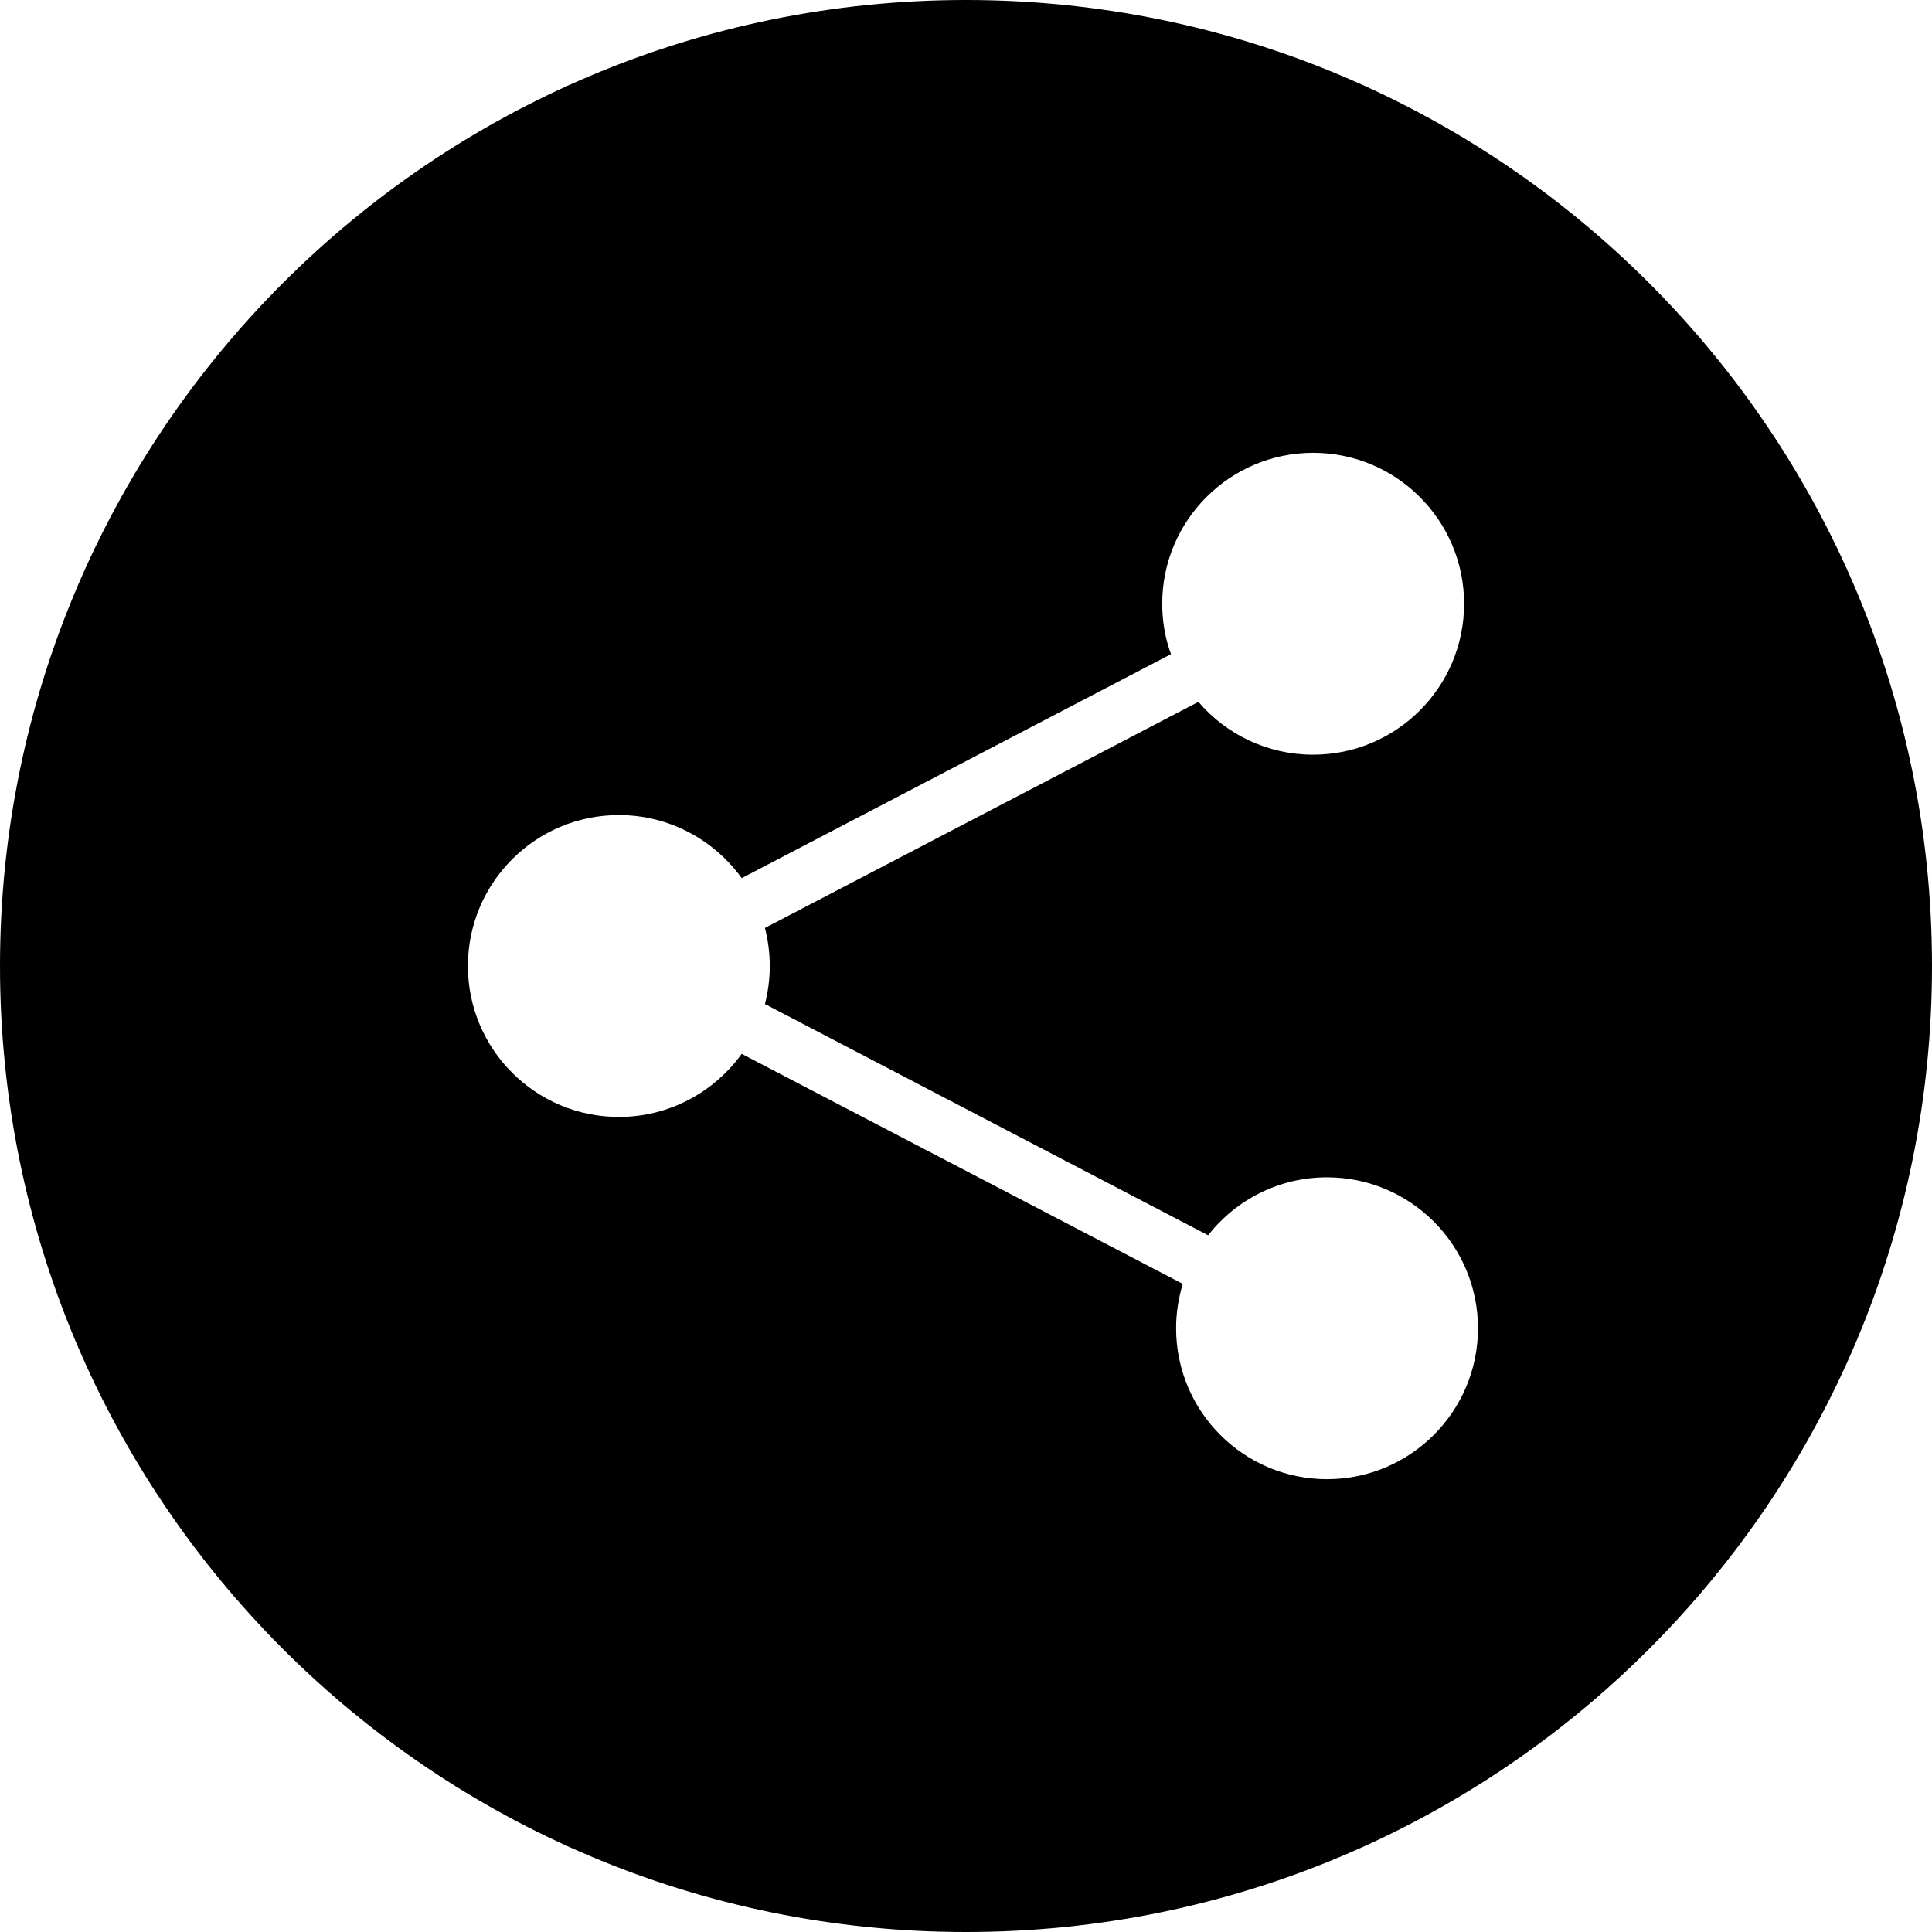 <?xml version="1.0" encoding="UTF-8"?>
<!DOCTYPE svg PUBLIC "-//W3C//DTD SVG 1.1//EN" "http://www.w3.org/Graphics/SVG/1.1/DTD/svg11.dtd">
<!-- Creator: CorelDRAW X7 -->
<svg xmlns="http://www.w3.org/2000/svg" xml:space="preserve" width="64px" height="64px" version="1.1" style="shape-rendering:geometricPrecision; text-rendering:geometricPrecision; image-rendering:optimizeQuality; fill-rule:evenodd; clip-rule:evenodd"
viewBox="0 0 6400 6400"
 xmlns:xlink="http://www.w3.org/1999/xlink">
 <defs>
  <style type="text/css">
   <![CDATA[
    .fil0 {fill:black}
   ]]>
  </style>
 </defs>
 <g id="Camada_x0020_1">
  <path class="fil0" d="M3200 0c1767,0 3200,1433 3200,3200 0,1767 -1433,3200 -3200,3200 -1767,0 -3200,-1433 -3200,-3200 0,-1767 1433,-3200 3200,-3200zm1150 1500c276,0 500,224 500,500 0,276 -224,500 -500,500 -152,0 -289,-68 -380,-175l-1436 749c10,40 16,82 16,126 0,44 -6,86 -16,126l1468 766c92,-117 234,-192 394,-192 276,0 500,224 500,500 0,276 -224,500 -500,500 -276,0 -500,-224 -500,-500 0,-51 8,-100 22,-147l-1461 -762c-91,126 -239,209 -407,209 -276,0 -500,-224 -500,-500 0,-276 224,-500 500,-500 168,0 316,83 407,209l1422 -742c-19,-52 -29,-108 -29,-167 0,-276 224,-500 500,-500z"/>
 </g>
</svg>
